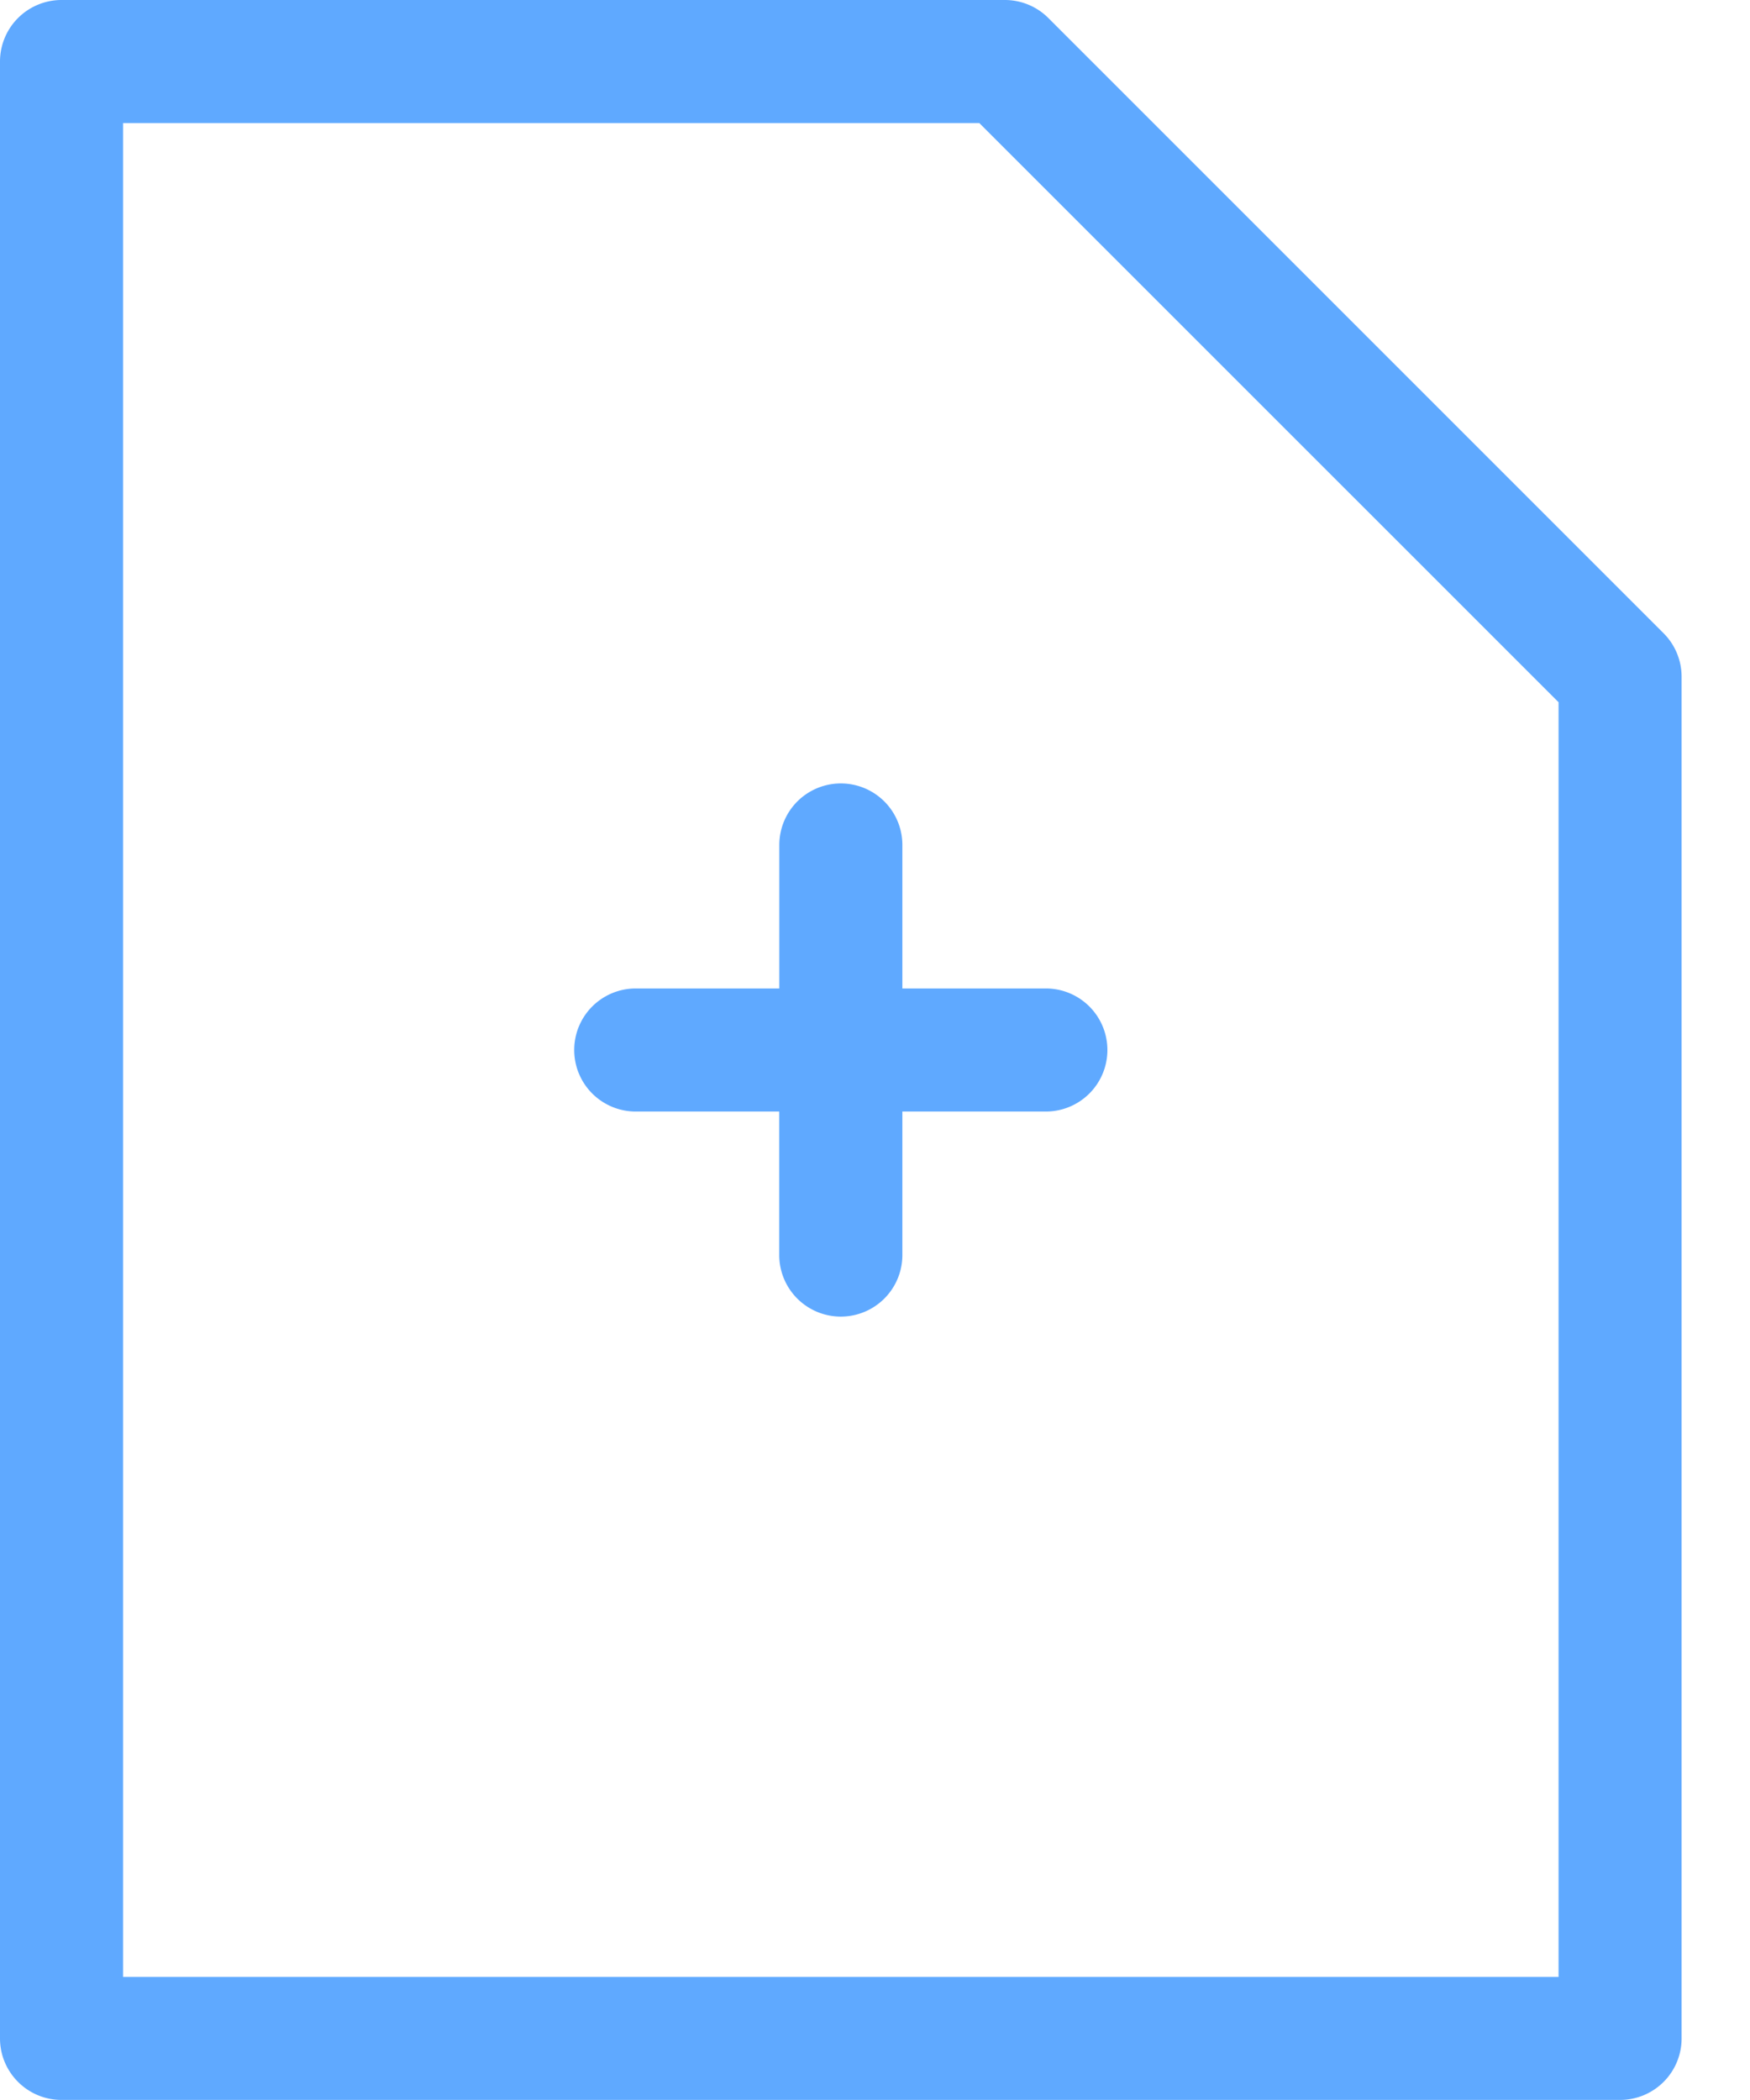 <svg xmlns="http://www.w3.org/2000/svg" width="25" height="30" viewBox="0 0 25 30">
    <g fill="#5FA9FF" fill-rule="evenodd">
        <path fill-rule="nonzero" d="M23.766 9.047l-8.79-8.79a.879.879 0 0 0-.62-.257H.878A.879.879 0 0 0 0 .879V29.12c0 .485.394.879.879.879h22.266a.879.879 0 0 0 .878-.879V9.668a.879.879 0 0 0-.257-.621zm-1.5 19.195H1.758V1.758H13.99l8.275 8.274v18.21z"/>
        <path d="M14.941 14.121h-2.05v-2.05a.879.879 0 0 0-1.758 0v2.05H9.082a.879.879 0 0 0 0 1.758h2.05v2.05a.879.879 0 0 0 1.759 0v-2.05h2.05a.879.879 0 0 0 0-1.758z"/>
    </g>
</svg>

